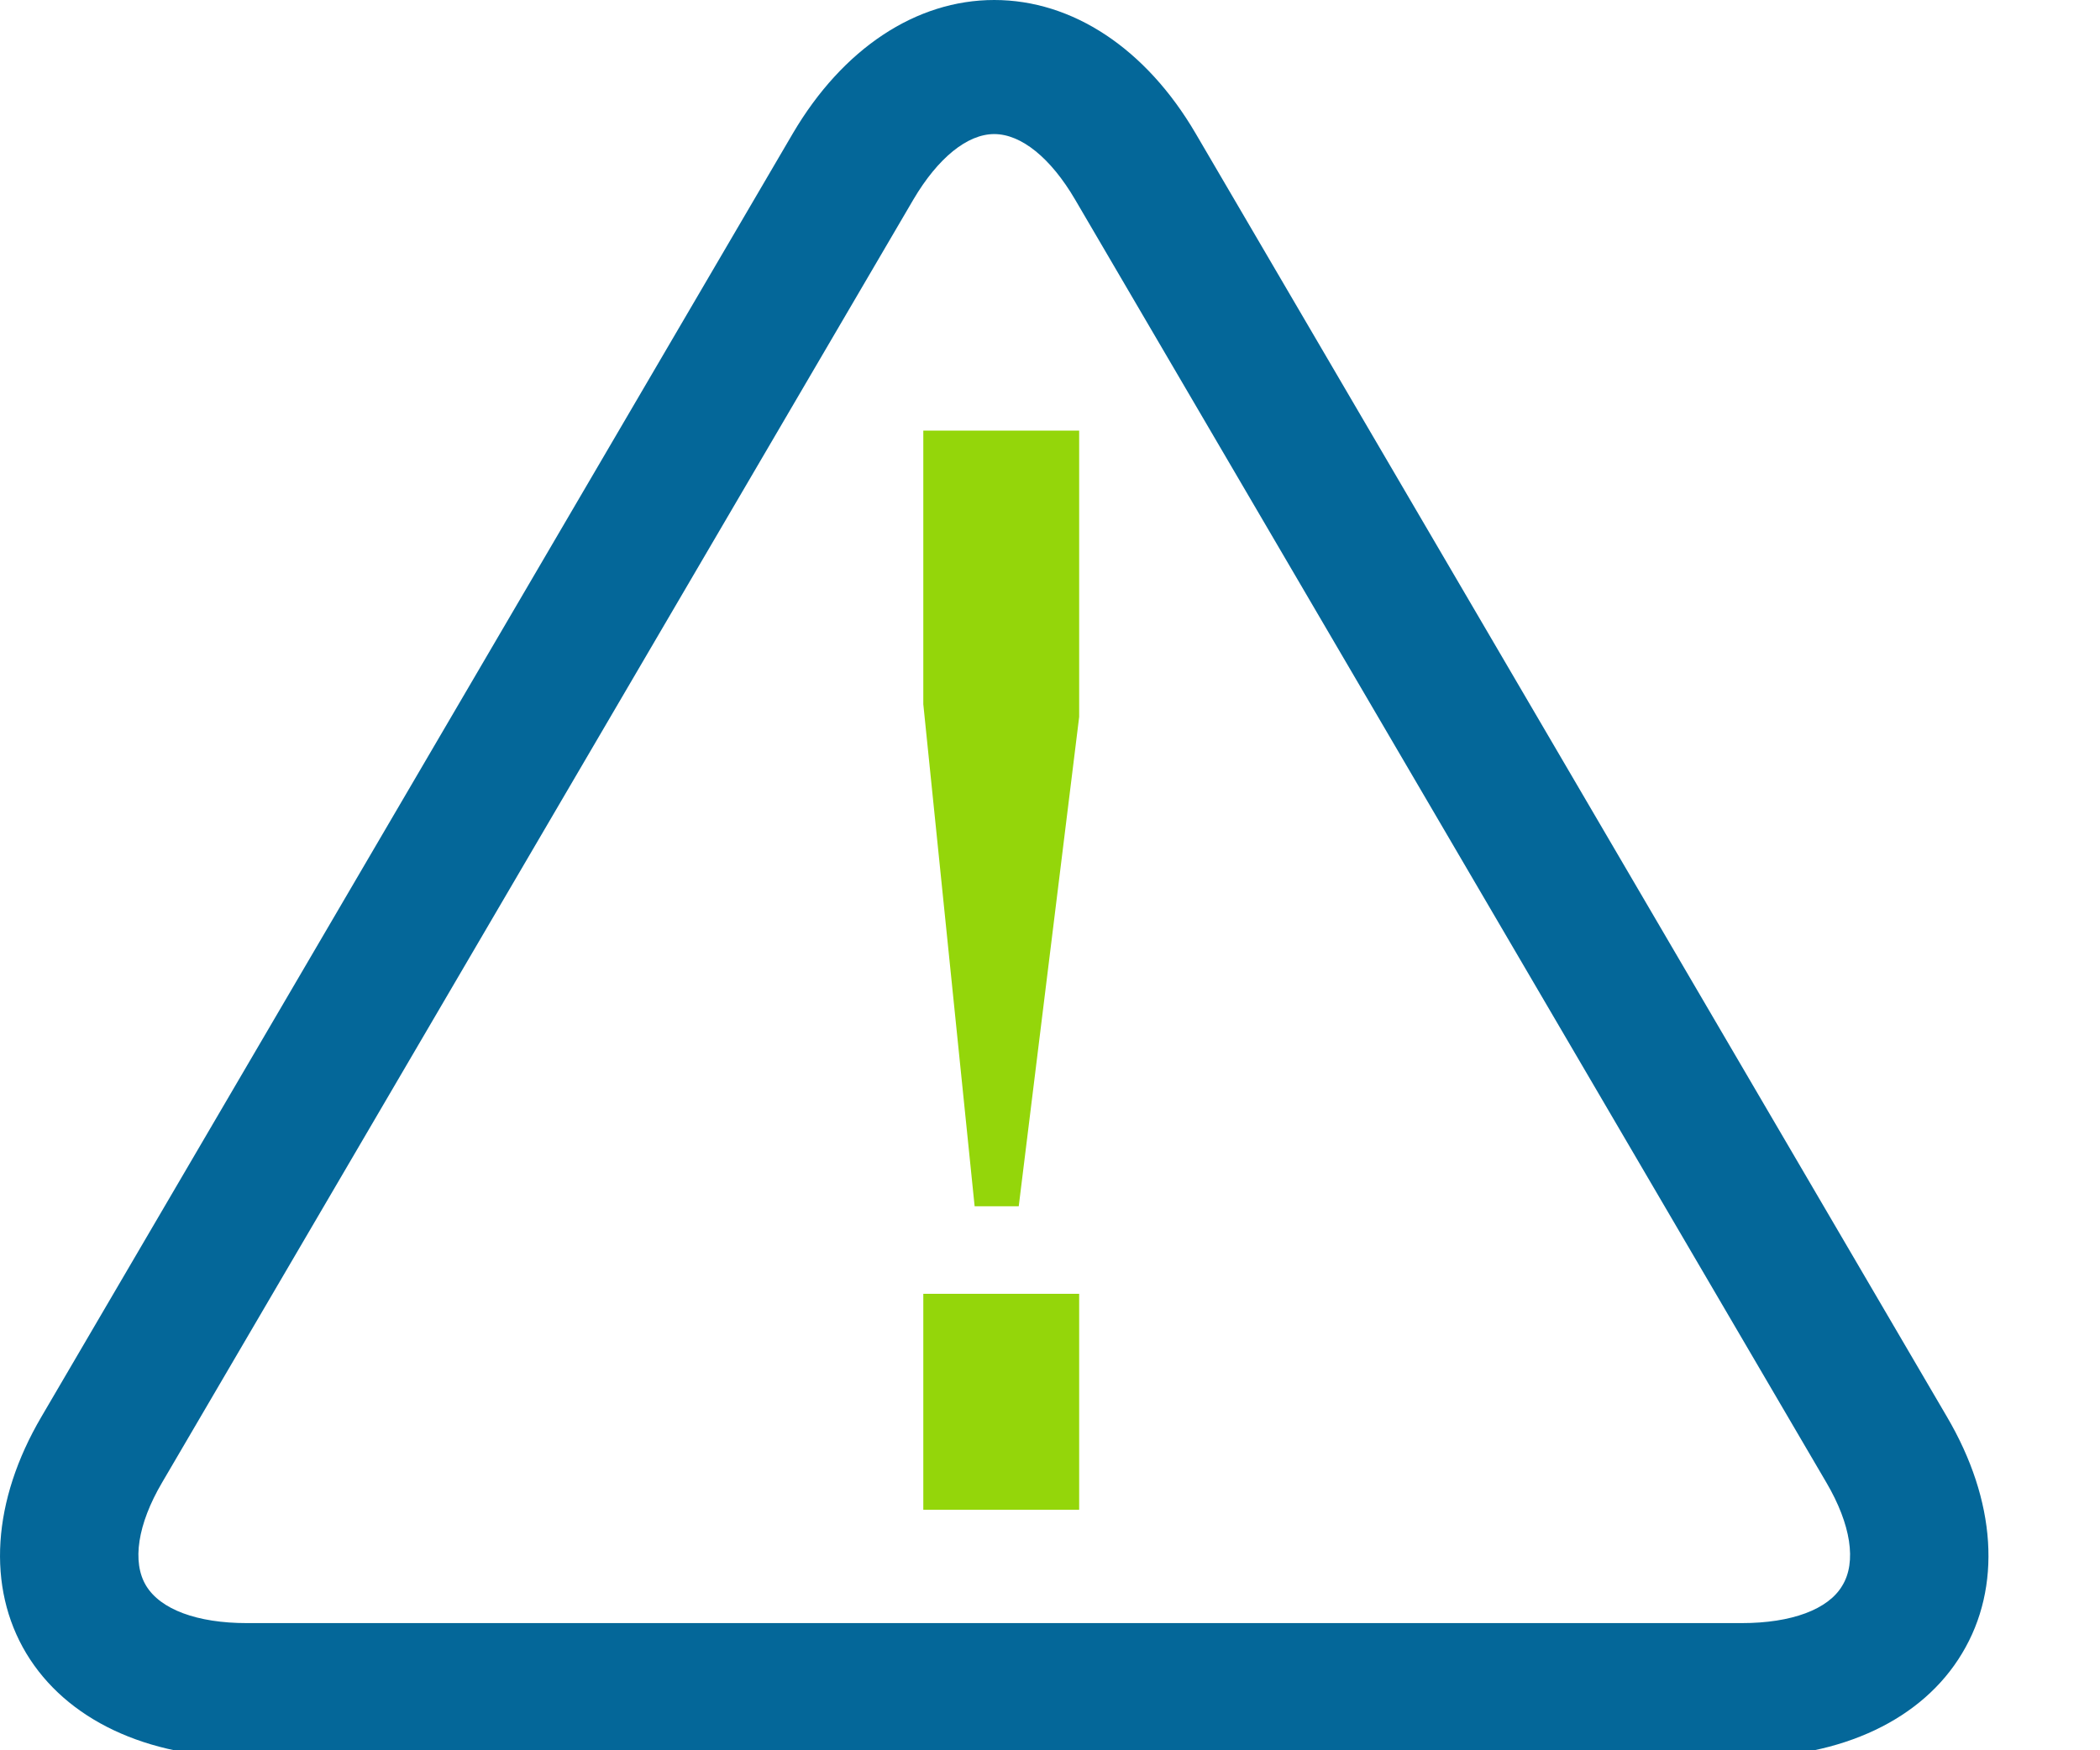 <?xml version="1.0" encoding="utf-8"?>
<!-- Generator: Adobe Illustrator 15.0.0, SVG Export Plug-In . SVG Version: 6.00 Build 0)  -->
<!DOCTYPE svg PUBLIC "-//W3C//DTD SVG 1.1//EN" "http://www.w3.org/Graphics/SVG/1.1/DTD/svg11.dtd">
<svg version="1.1" id="Layer_1" xmlns="http://www.w3.org/2000/svg" xmlns:xlink="http://www.w3.org/1999/xlink" x="0px" y="0px"
	 width="18px" height="15px" viewBox="0 0 18 15" enable-background="new 0 0 18 15" xml:space="preserve">
<path fill="#046799" d="M14.93,15.062H2.115c-0.86,0-1.548-0.325-1.89-0.893c-0.34-0.567-0.293-1.308,0.131-2.029l6.44-10.997
	C7.223,0.417,7.851,0,8.522,0c0.672,0,1.301,0.417,1.726,1.143l6.439,10.997c0.425,0.722,0.473,1.462,0.131,2.029
	C16.479,14.736,15.789,15.062,14.93,15.062 M8.522,1.149c-0.231,0-0.483,0.205-0.693,0.561l-6.44,10.996
	c-0.21,0.357-0.259,0.681-0.137,0.883c0.123,0.204,0.438,0.321,0.863,0.321H14.93c0.426,0,0.741-0.117,0.861-0.321
	c0.124-0.202,0.074-0.525-0.136-0.883L9.215,1.71C9.006,1.353,8.753,1.149,8.522,1.149"/>
<path fill="#94d60a" d="M9.25,3.69v2.454l-0.518,4.194H8.354l-0.44-4.303V3.69H9.25z M9.25,12.939H7.914v-1.851H9.25V12.939z"/>
</svg>
